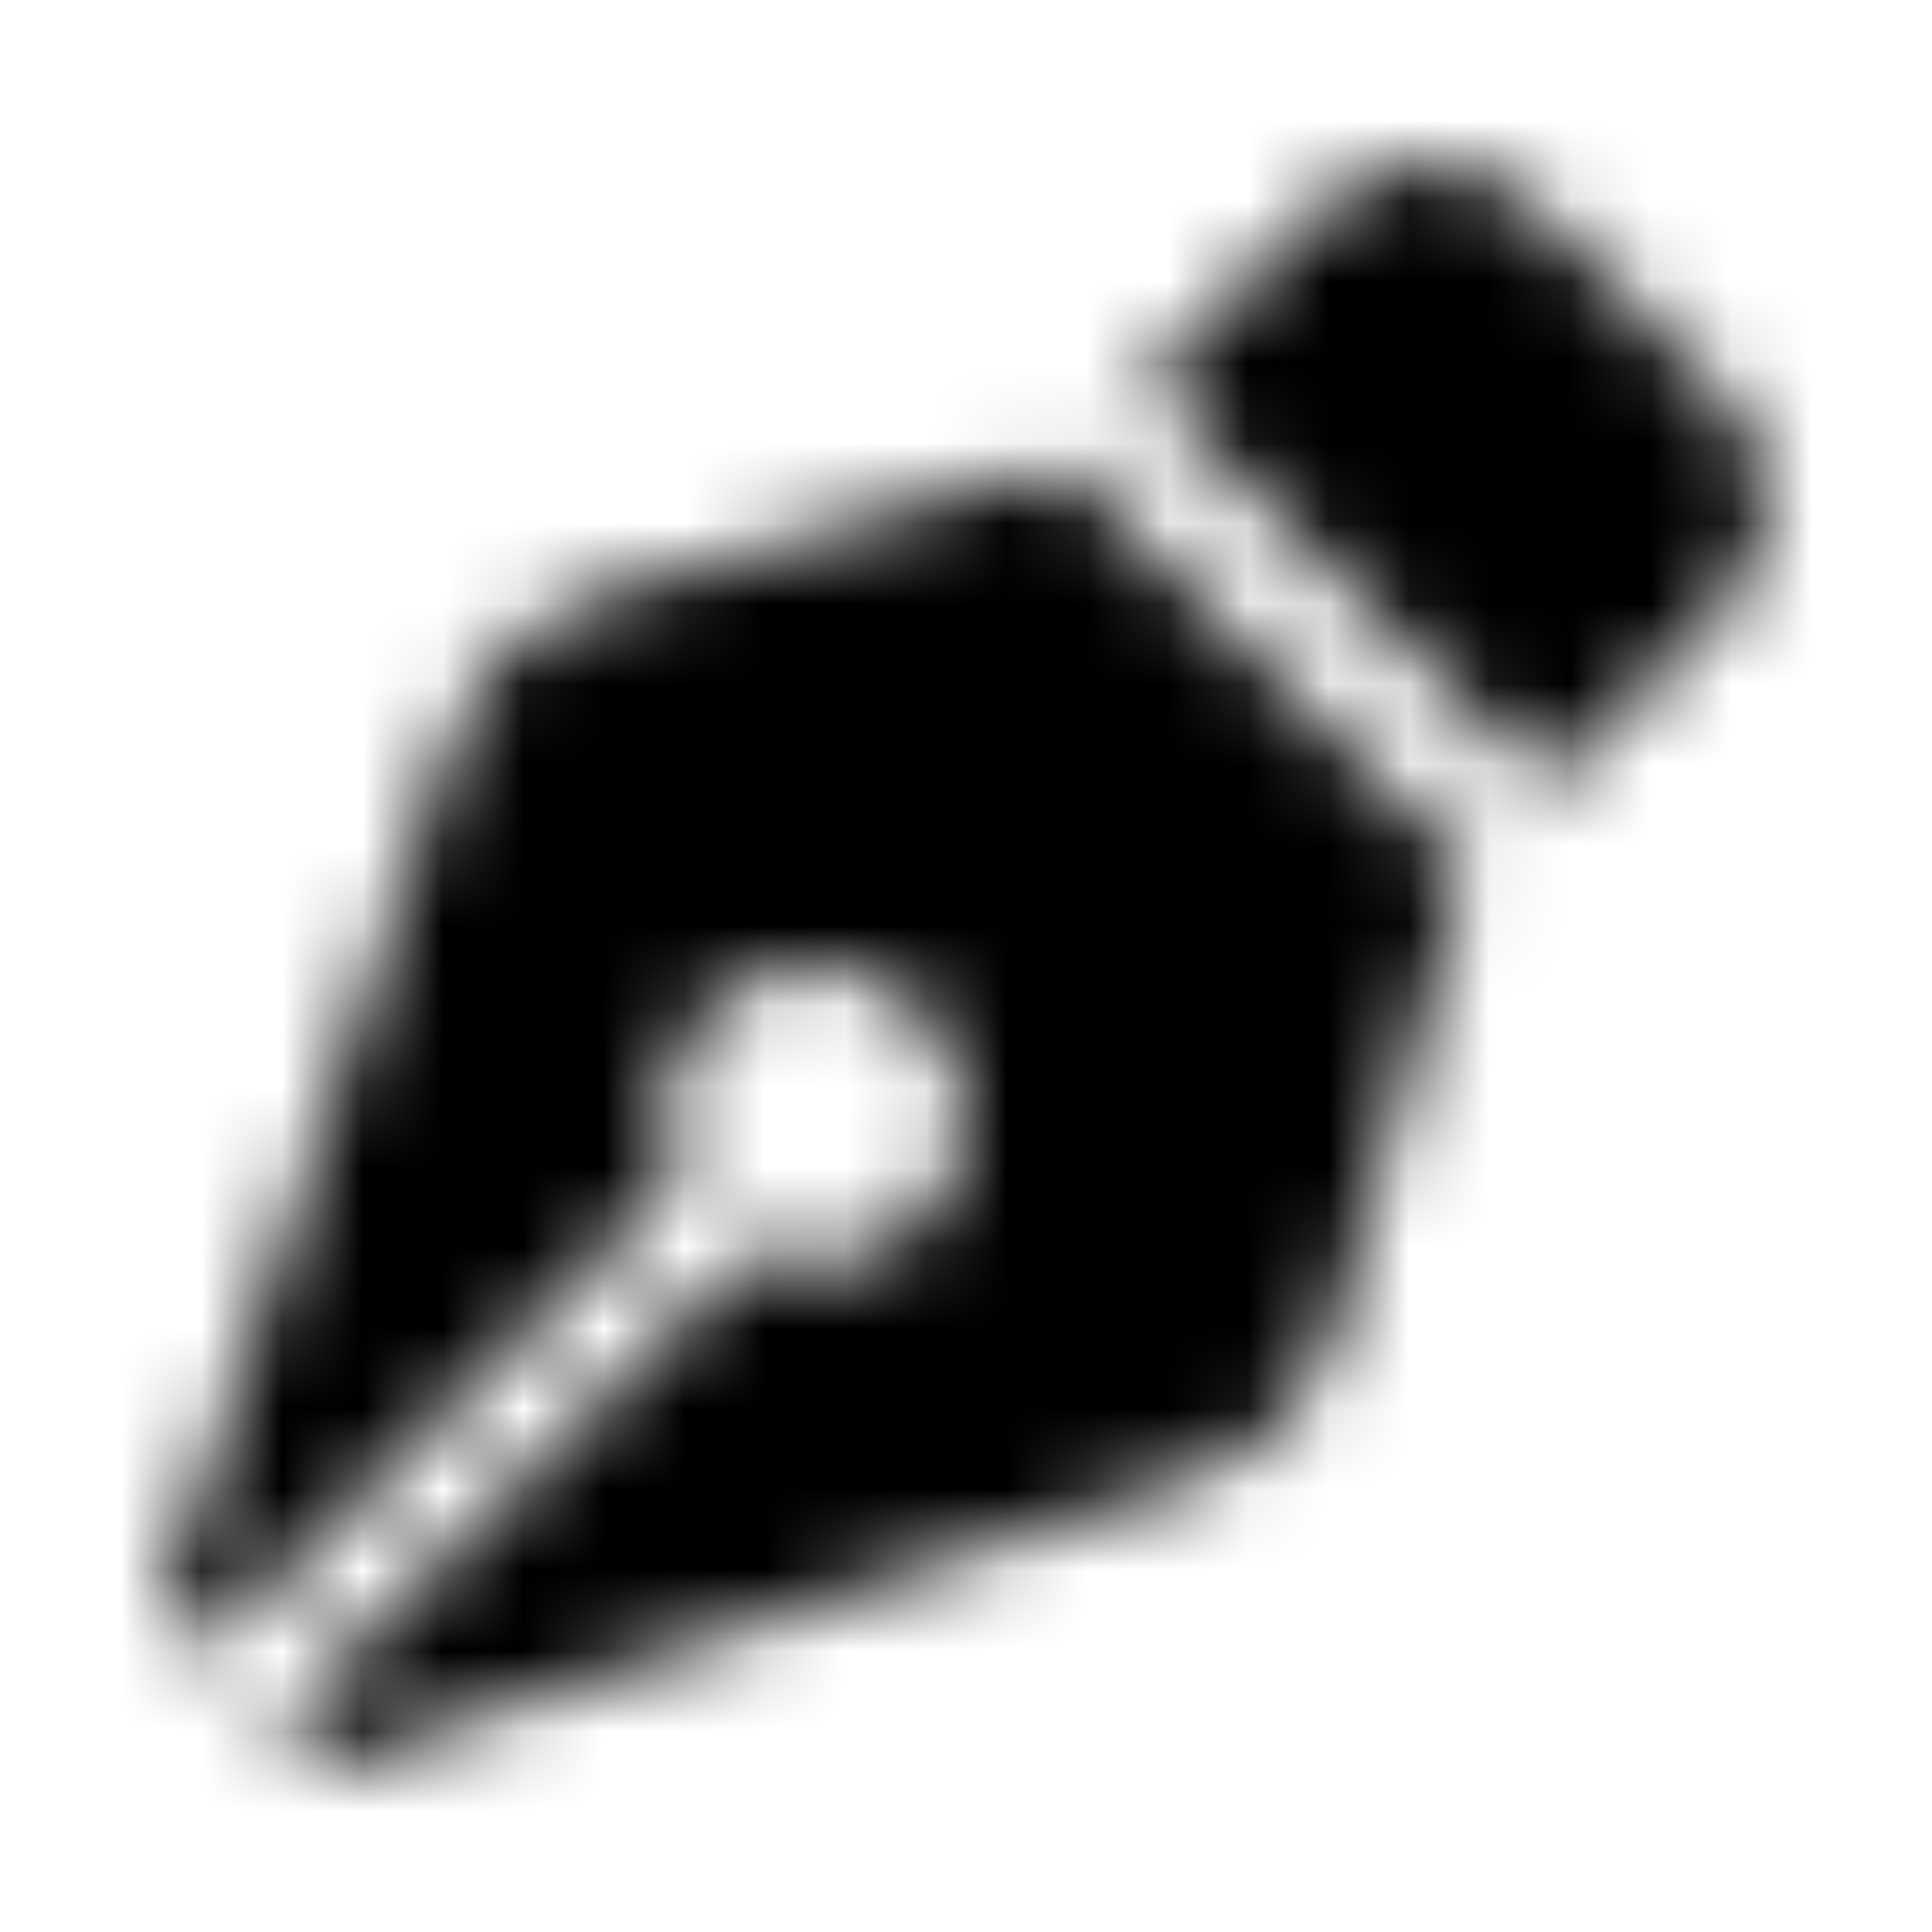 <?xml version="1.0" encoding="UTF-8"?>
<svg width="24px" height="24px" viewBox="0 0 24 24" version="1.1" xmlns="http://www.w3.org/2000/svg" xmlns:xlink="http://www.w3.org/1999/xlink">
    <!-- Generator: Sketch 52.5 (67469) - http://www.bohemiancoding.com/sketch -->
    <title>pen-nib</title>
    <desc>Created with Sketch.</desc>
    <defs>
        <path d="M7.335,7.439 C6.541,7.664 5.91,8.266 5.649,9.048 L2.019,19.938 L2.591,20.509 L8.432,14.668 C8.316,14.425 8.245,14.156 8.245,13.868 C8.245,12.836 9.081,12 10.113,12 C11.144,12 11.981,12.836 11.981,13.868 C11.981,14.899 11.144,15.735 10.113,15.735 C9.825,15.735 9.556,15.665 9.312,15.549 L3.471,21.389 L4.043,21.961 L14.932,18.331 C15.715,18.07 16.317,17.439 16.541,16.646 L18.206,10.755 L13.226,5.774 L7.335,7.439 Z M21.395,4.925 L19.056,2.586 C18.326,1.856 17.143,1.856 16.413,2.586 L14.213,4.786 L19.194,9.768 L21.395,7.567 C22.124,6.838 22.124,5.655 21.395,4.925 Z" id="path-1"></path>
    </defs>
    <g id="pen-nib" stroke="none" stroke-width="1" fill="none" fill-rule="evenodd">
        <mask id="mask-2" fill="white">
            <use xlink:href="#path-1"></use>
        </mask>
        <g fill-rule="nonzero"></g>
        <g id="🎨-color" mask="url(#mask-2)" fill="#000000">
            <rect id="🎨-Color" x="0" y="0" width="24" height="24"></rect>
        </g>
    </g>
</svg>